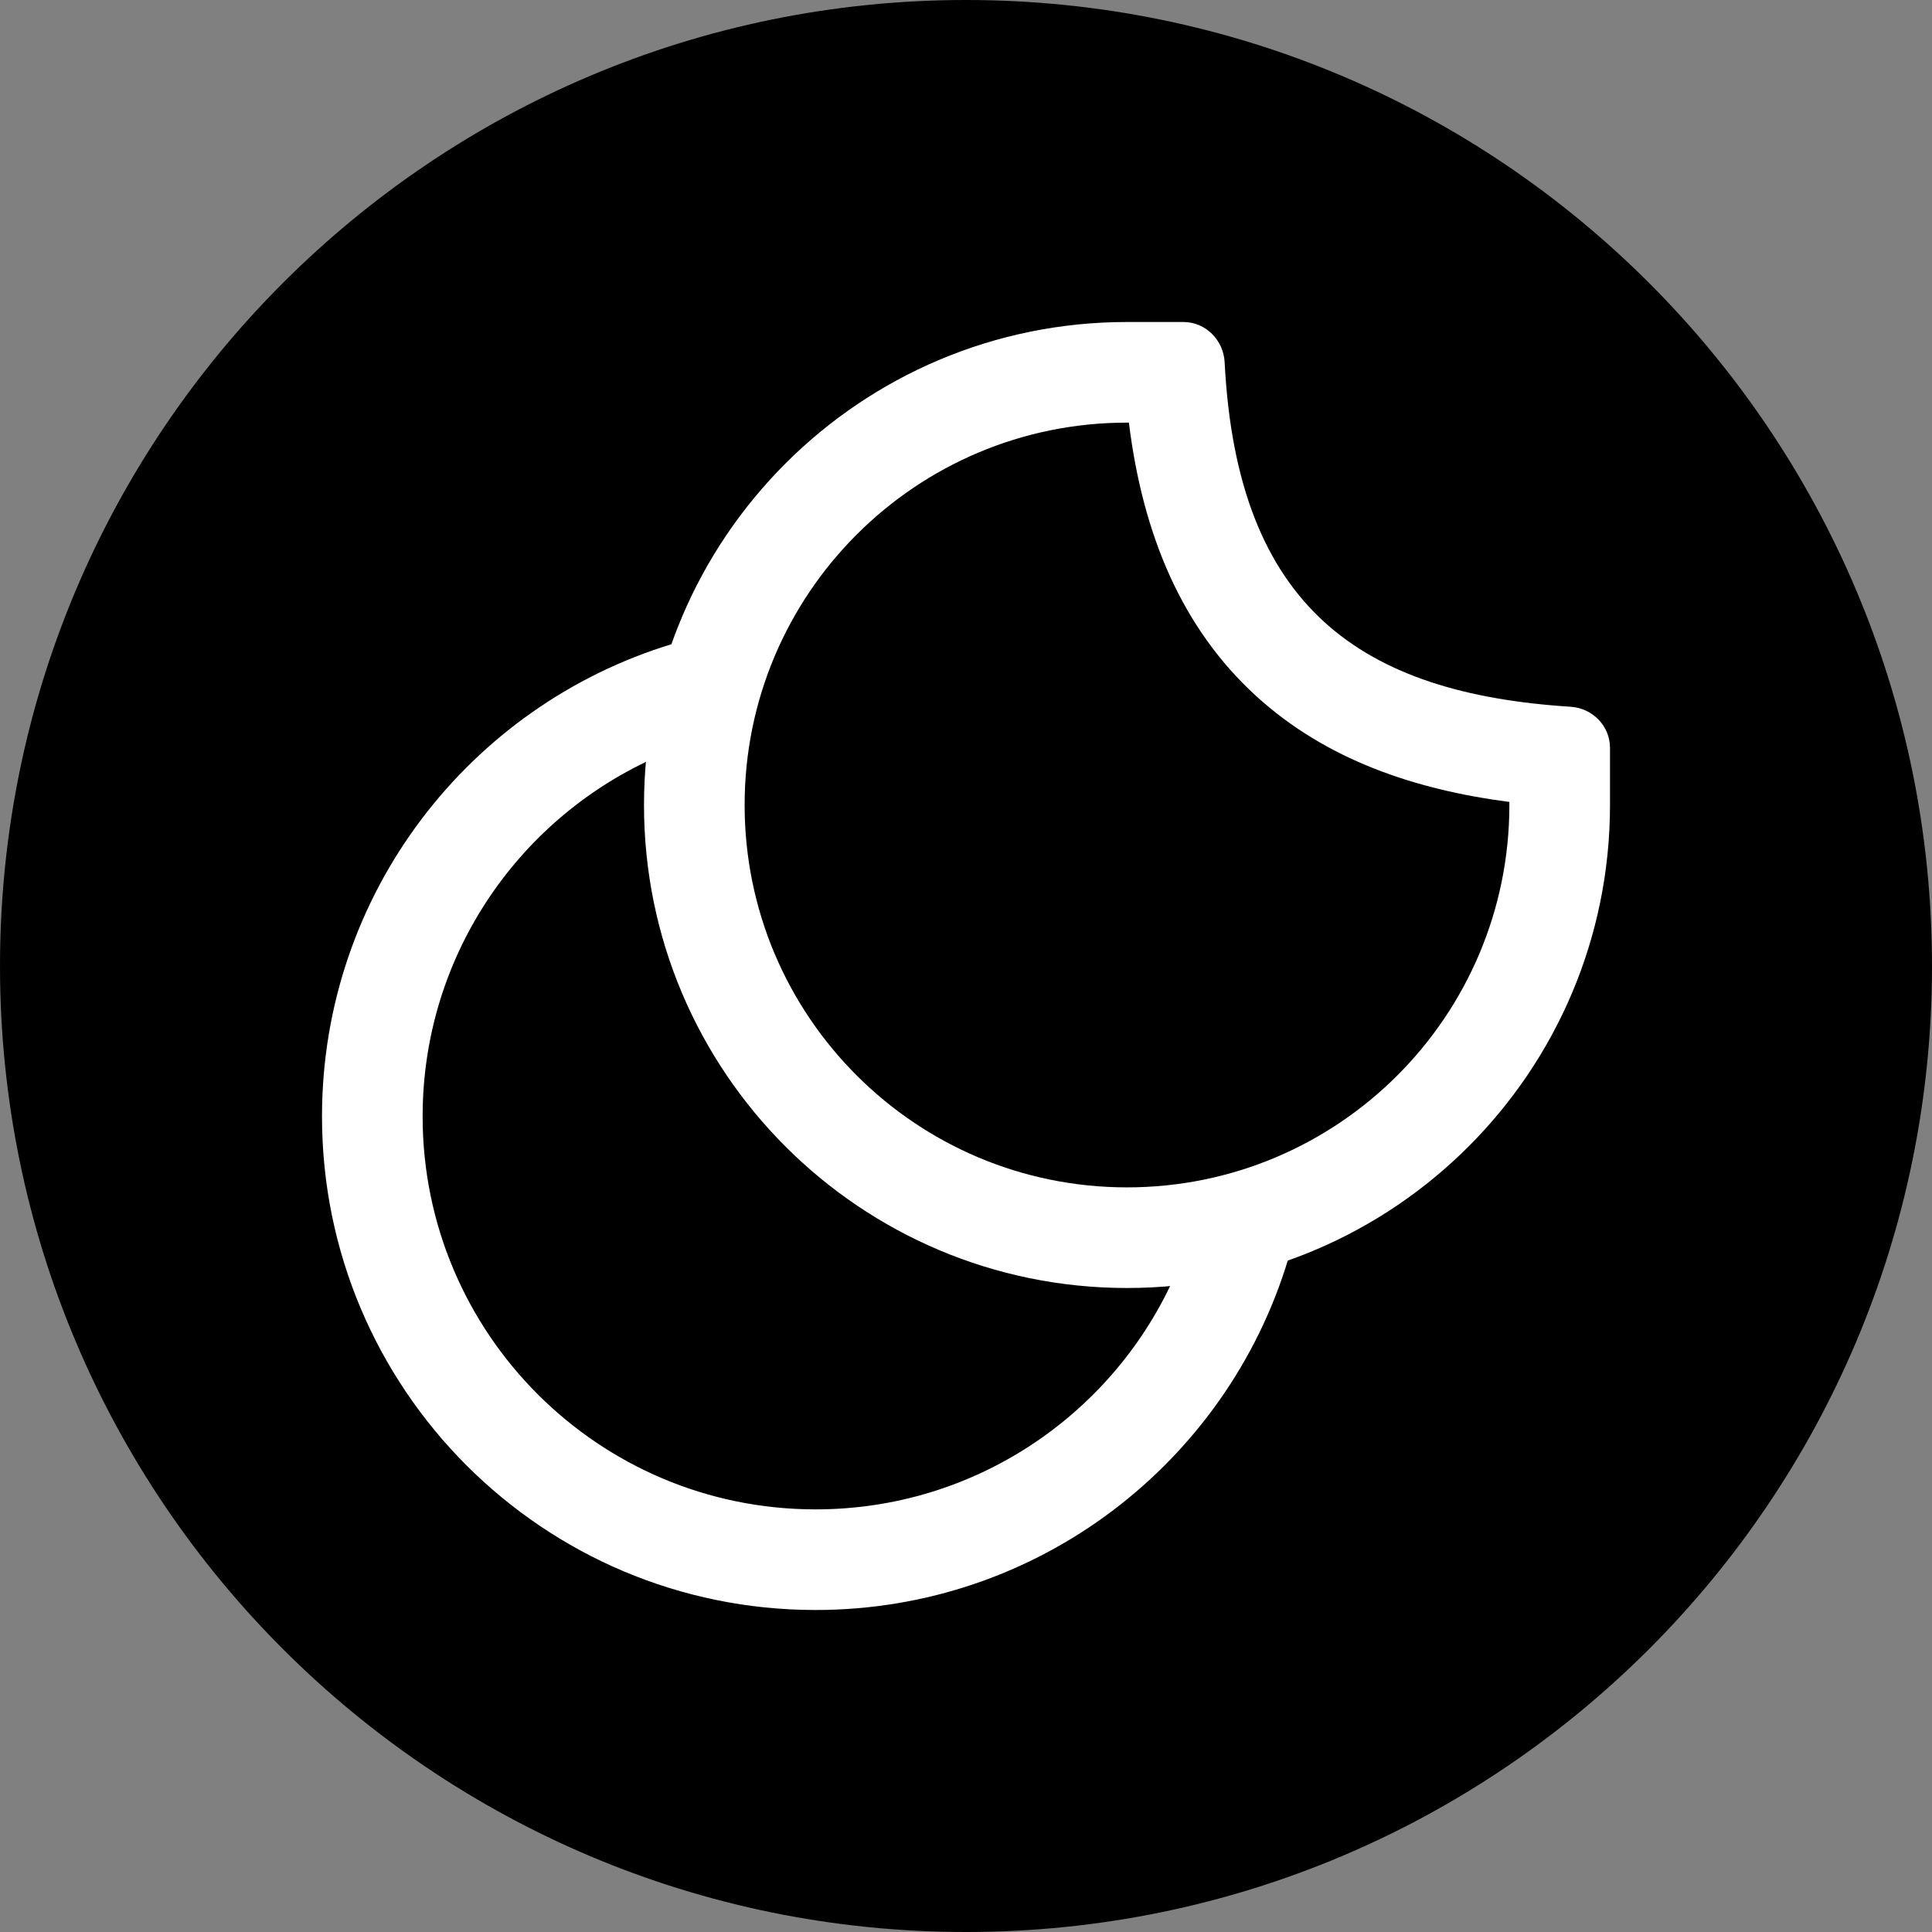 <svg width="48" height="48" viewBox="0 0 48 48" fill="none" xmlns="http://www.w3.org/2000/svg">
<rect x="0" y="0" width="48" height="48" fill="#808080" stroke="none"/>
<path d="M48 24C48 37.255 37.255 48 24 48C10.745 48 0 37.255 0 24C0 10.745 10.745 0 24 0C37.255 0 48 10.745 48 24Z" fill="black"/>
<path fill-rule="evenodd" clip-rule="evenodd" d="M28 29.5C33.247 29.5 37.5 25.247 37.5 20V19.924C35.153 19.619 32.943 18.877 31.207 17.291C29.381 15.623 28.395 13.316 28.047 10.5H28C22.753 10.5 18.5 14.753 18.5 20C18.5 25.247 22.753 29.5 28 29.5ZM40 20C40 26.627 34.627 32 28 32C21.373 32 16 26.627 16 20C16 13.373 21.373 8 28 8H29.402C29.954 8 30.398 8.45 30.426 9.001C30.736 15.107 33.831 17.228 39.021 17.559C39.564 17.593 40 18.035 40 18.578V20Z" fill="white"/>
<path fill-rule="evenodd" clip-rule="evenodd" d="M29.14 31.805C27.598 35.166 24.203 37.5 20.263 37.5C14.871 37.5 10.5 33.129 10.5 27.737C10.5 23.797 12.834 20.402 16.195 18.86C16.251 17.871 16.424 16.913 16.701 16C11.665 17.526 8 22.204 8 27.737C8 34.51 13.49 40 20.263 40C25.796 40 30.474 36.335 32 31.299C31.087 31.576 30.129 31.749 29.14 31.805Z" fill="white"/>
</svg>
